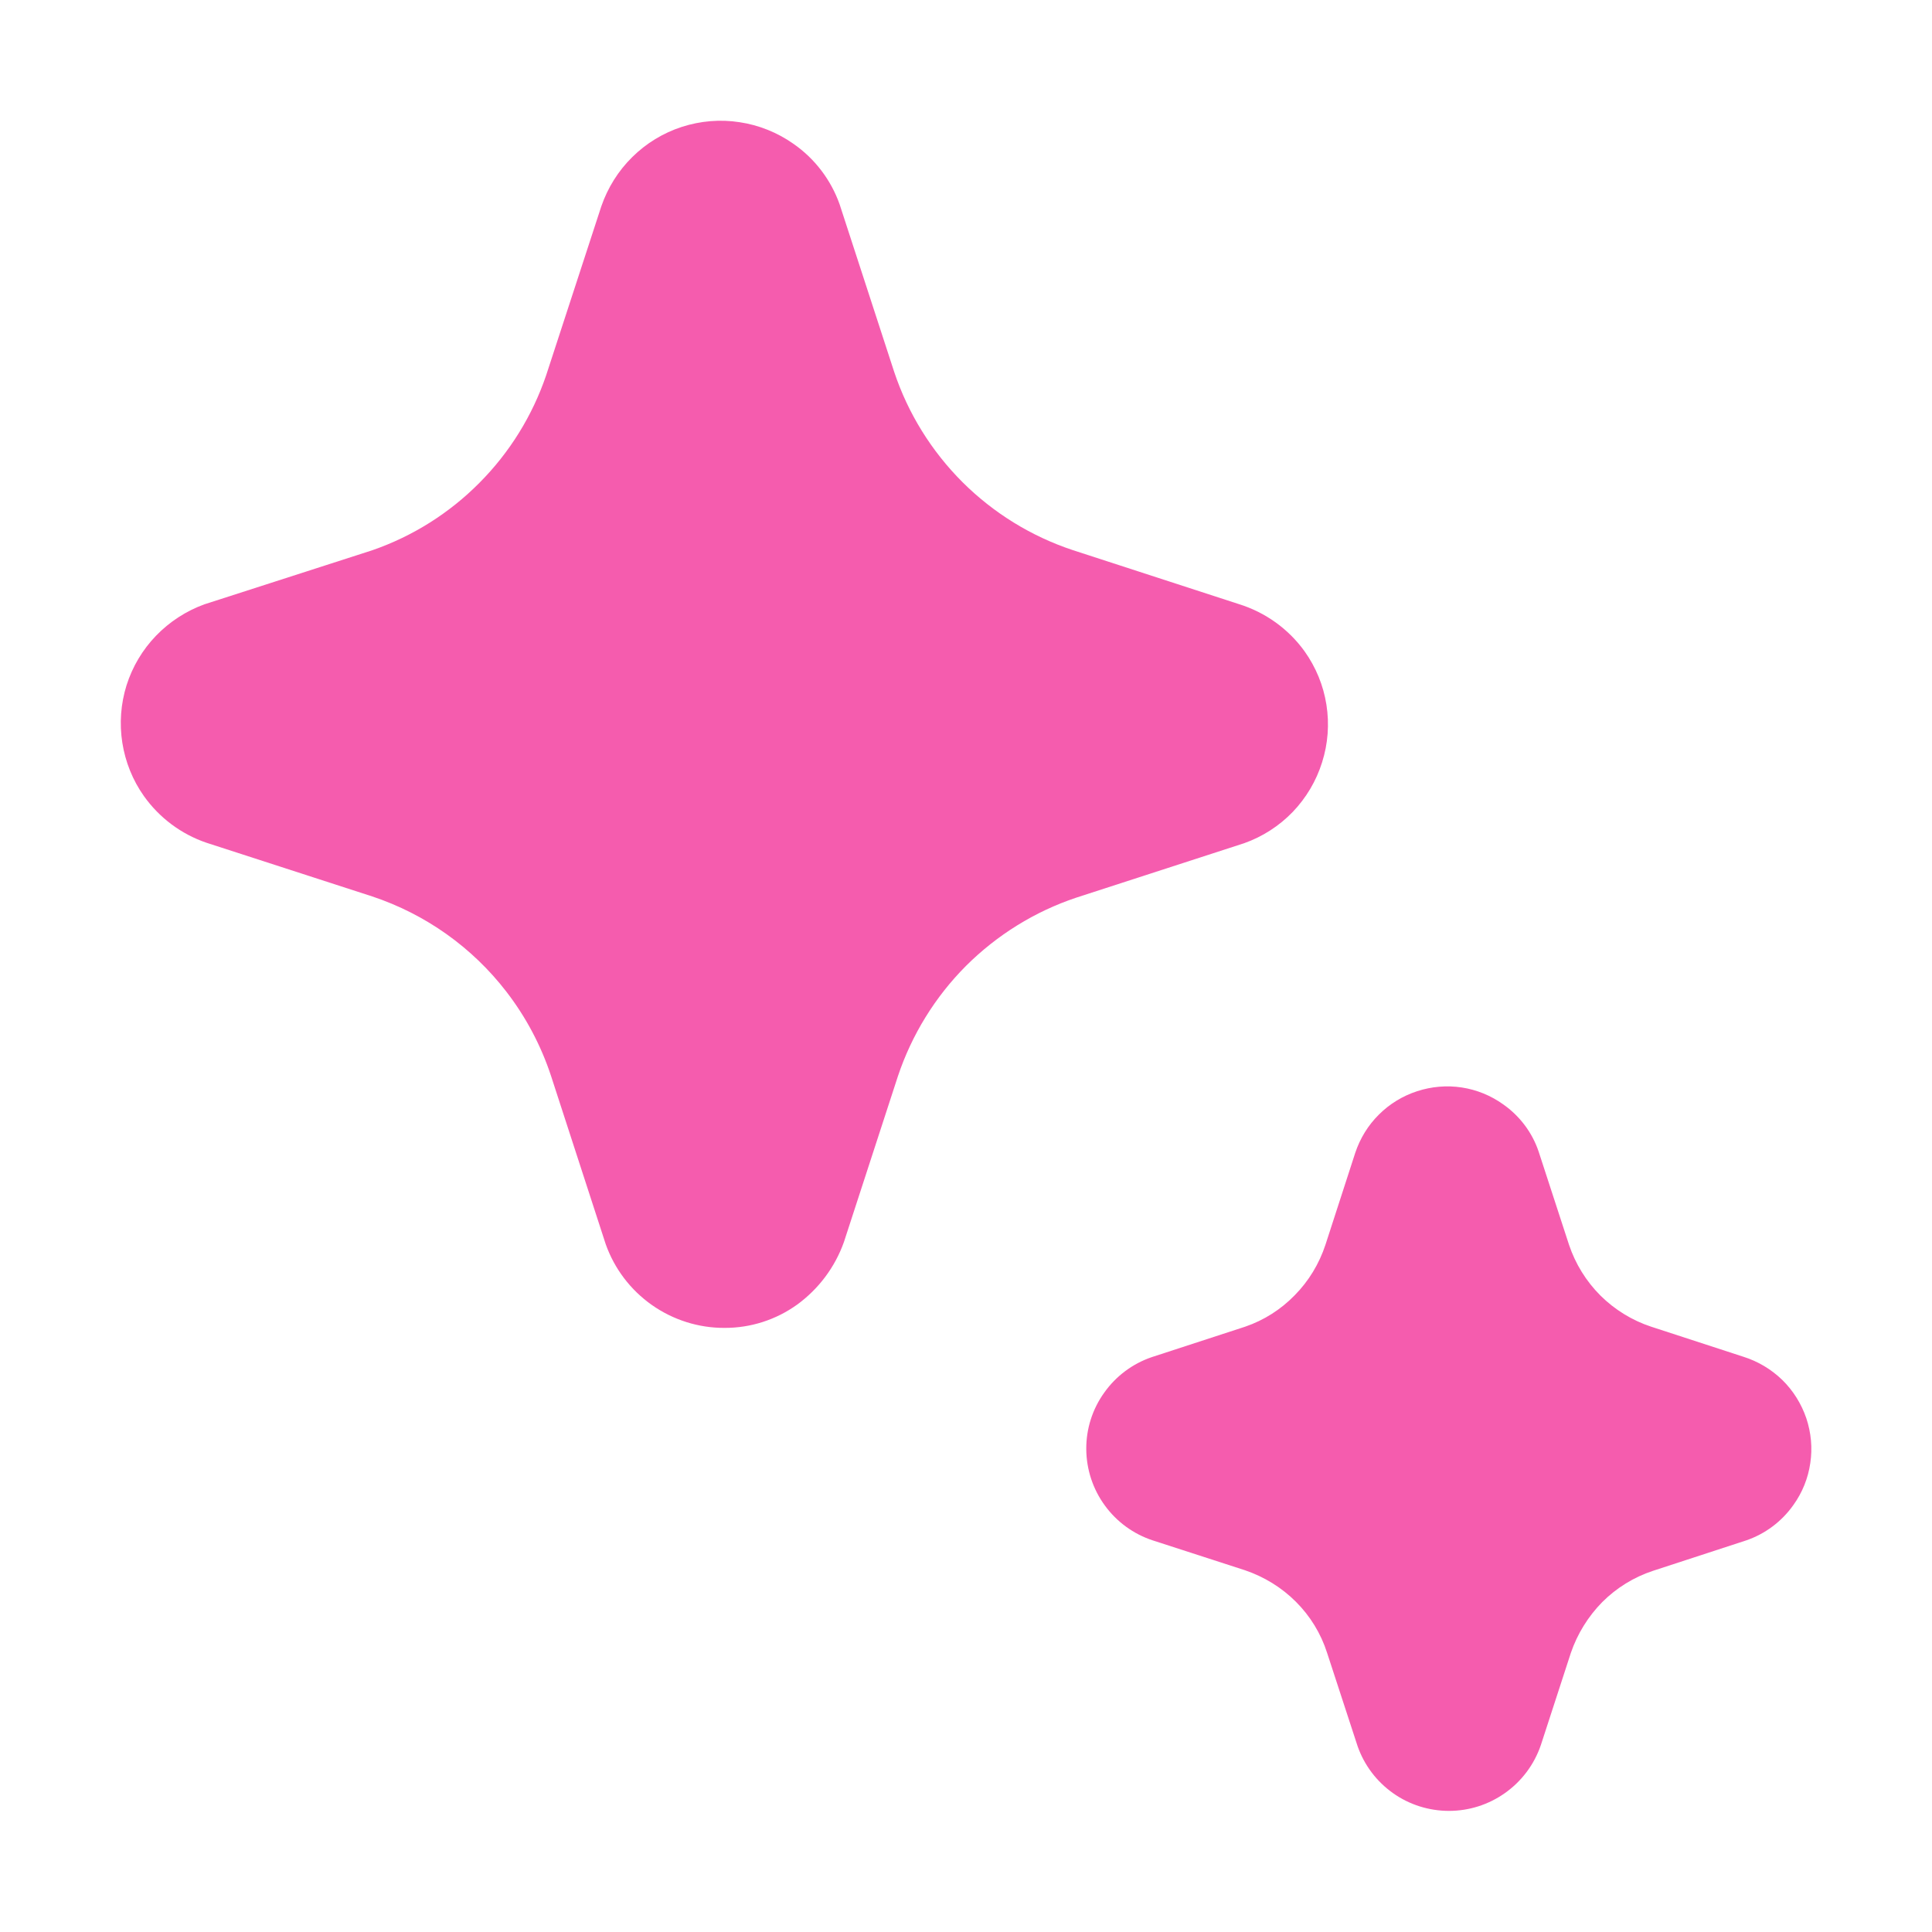 <svg stroke="rgb(245, 92, 174)" fill="rgb(245, 92, 174)" stroke-width="0" viewBox="0 0 16 16" height="200px" width="200px" xmlns="http://www.w3.org/2000/svg">
    <path d="M 5.398 10.807 C 5.574 10.931 5.785 10.998 6 10.997 C 6.216 10.998 6.427 10.93 6.602 10.804 C 6.78 10.674 6.915 10.494 6.989 10.286 L 7.436 8.913 C 7.551 8.569 7.744 8.256 8 7.999 C 8.257 7.743 8.569 7.549 8.913 7.434 L 10.304 6.983 C 10.456 6.929 10.594 6.84 10.706 6.724 C 10.817 6.608 10.901 6.467 10.949 6.313 C 10.998 6.159 11.01 5.996 10.985 5.837 C 10.96 5.677 10.898 5.526 10.804 5.394 C 10.67 5.208 10.479 5.071 10.26 5.003 L 8.885 4.556 C 8.541 4.442 8.228 4.249 7.971 3.993 C 7.714 3.736 7.52 3.424 7.405 3.079 L 6.953 1.691 C 6.881 1.489 6.748 1.314 6.571 1.191 C 6.439 1.098 6.286 1.036 6.125 1.012 C 5.965 0.987 5.801 1.001 5.646 1.051 C 5.492 1.101 5.351 1.187 5.236 1.301 C 5.12 1.415 5.033 1.555 4.98 1.708 L 4.523 3.108 C 4.409 3.443 4.22 3.748 3.97 3.999 C 3.721 4.25 3.418 4.441 3.083 4.557 L 1.692 5.005 C 1.541 5.06 1.404 5.149 1.292 5.265 C 1.18 5.381 1.097 5.521 1.048 5.675 C 1 5.829 0.988 5.992 1.013 6.151 C 1.038 6.31 1.099 6.462 1.192 6.593 C 1.32 6.773 1.501 6.908 1.709 6.979 L 3.083 7.424 C 3.524 7.571 3.91 7.845 4.193 8.212 C 4.356 8.423 4.481 8.66 4.564 8.912 L 5.016 10.303 C 5.088 10.507 5.222 10.683 5.398 10.807 Z M 11.535 14.849 C 11.671 14.946 11.834 14.997 12 14.997 C 12.165 14.997 12.326 14.946 12.461 14.851 C 12.601 14.753 12.706 14.613 12.761 14.451 L 13.009 13.689 C 13.063 13.531 13.152 13.387 13.269 13.268 C 13.387 13.15 13.531 13.061 13.689 13.009 L 14.461 12.757 C 14.619 12.703 14.756 12.6 14.852 12.464 C 14.926 12.361 14.974 12.242 14.992 12.117 C 15.011 11.992 14.999 11.865 14.959 11.745 C 14.918 11.625 14.85 11.516 14.76 11.428 C 14.669 11.34 14.559 11.274 14.438 11.236 L 13.674 10.987 C 13.516 10.935 13.372 10.846 13.254 10.729 C 13.136 10.611 13.047 10.467 12.994 10.309 L 12.742 9.536 C 12.689 9.379 12.586 9.242 12.449 9.146 C 12.347 9.073 12.23 9.025 12.106 9.006 C 11.982 8.987 11.855 8.998 11.736 9.037 C 11.616 9.076 11.508 9.142 11.419 9.231 C 11.33 9.319 11.264 9.427 11.224 9.546 L 10.977 10.308 C 10.925 10.466 10.838 10.61 10.721 10.728 C 10.607 10.845 10.467 10.934 10.312 10.987 L 9.539 11.239 C 9.38 11.293 9.242 11.396 9.145 11.533 C 9.047 11.669 8.995 11.833 8.996 12.001 C 8.997 12.169 9.051 12.333 9.15 12.468 C 9.249 12.604 9.388 12.705 9.547 12.757 L 10.31 13.004 C 10.469 13.058 10.614 13.147 10.732 13.265 C 10.851 13.384 10.939 13.528 10.99 13.687 L 11.243 14.461 C 11.298 14.618 11.4 14.753 11.535 14.849 Z"></path>
</svg>